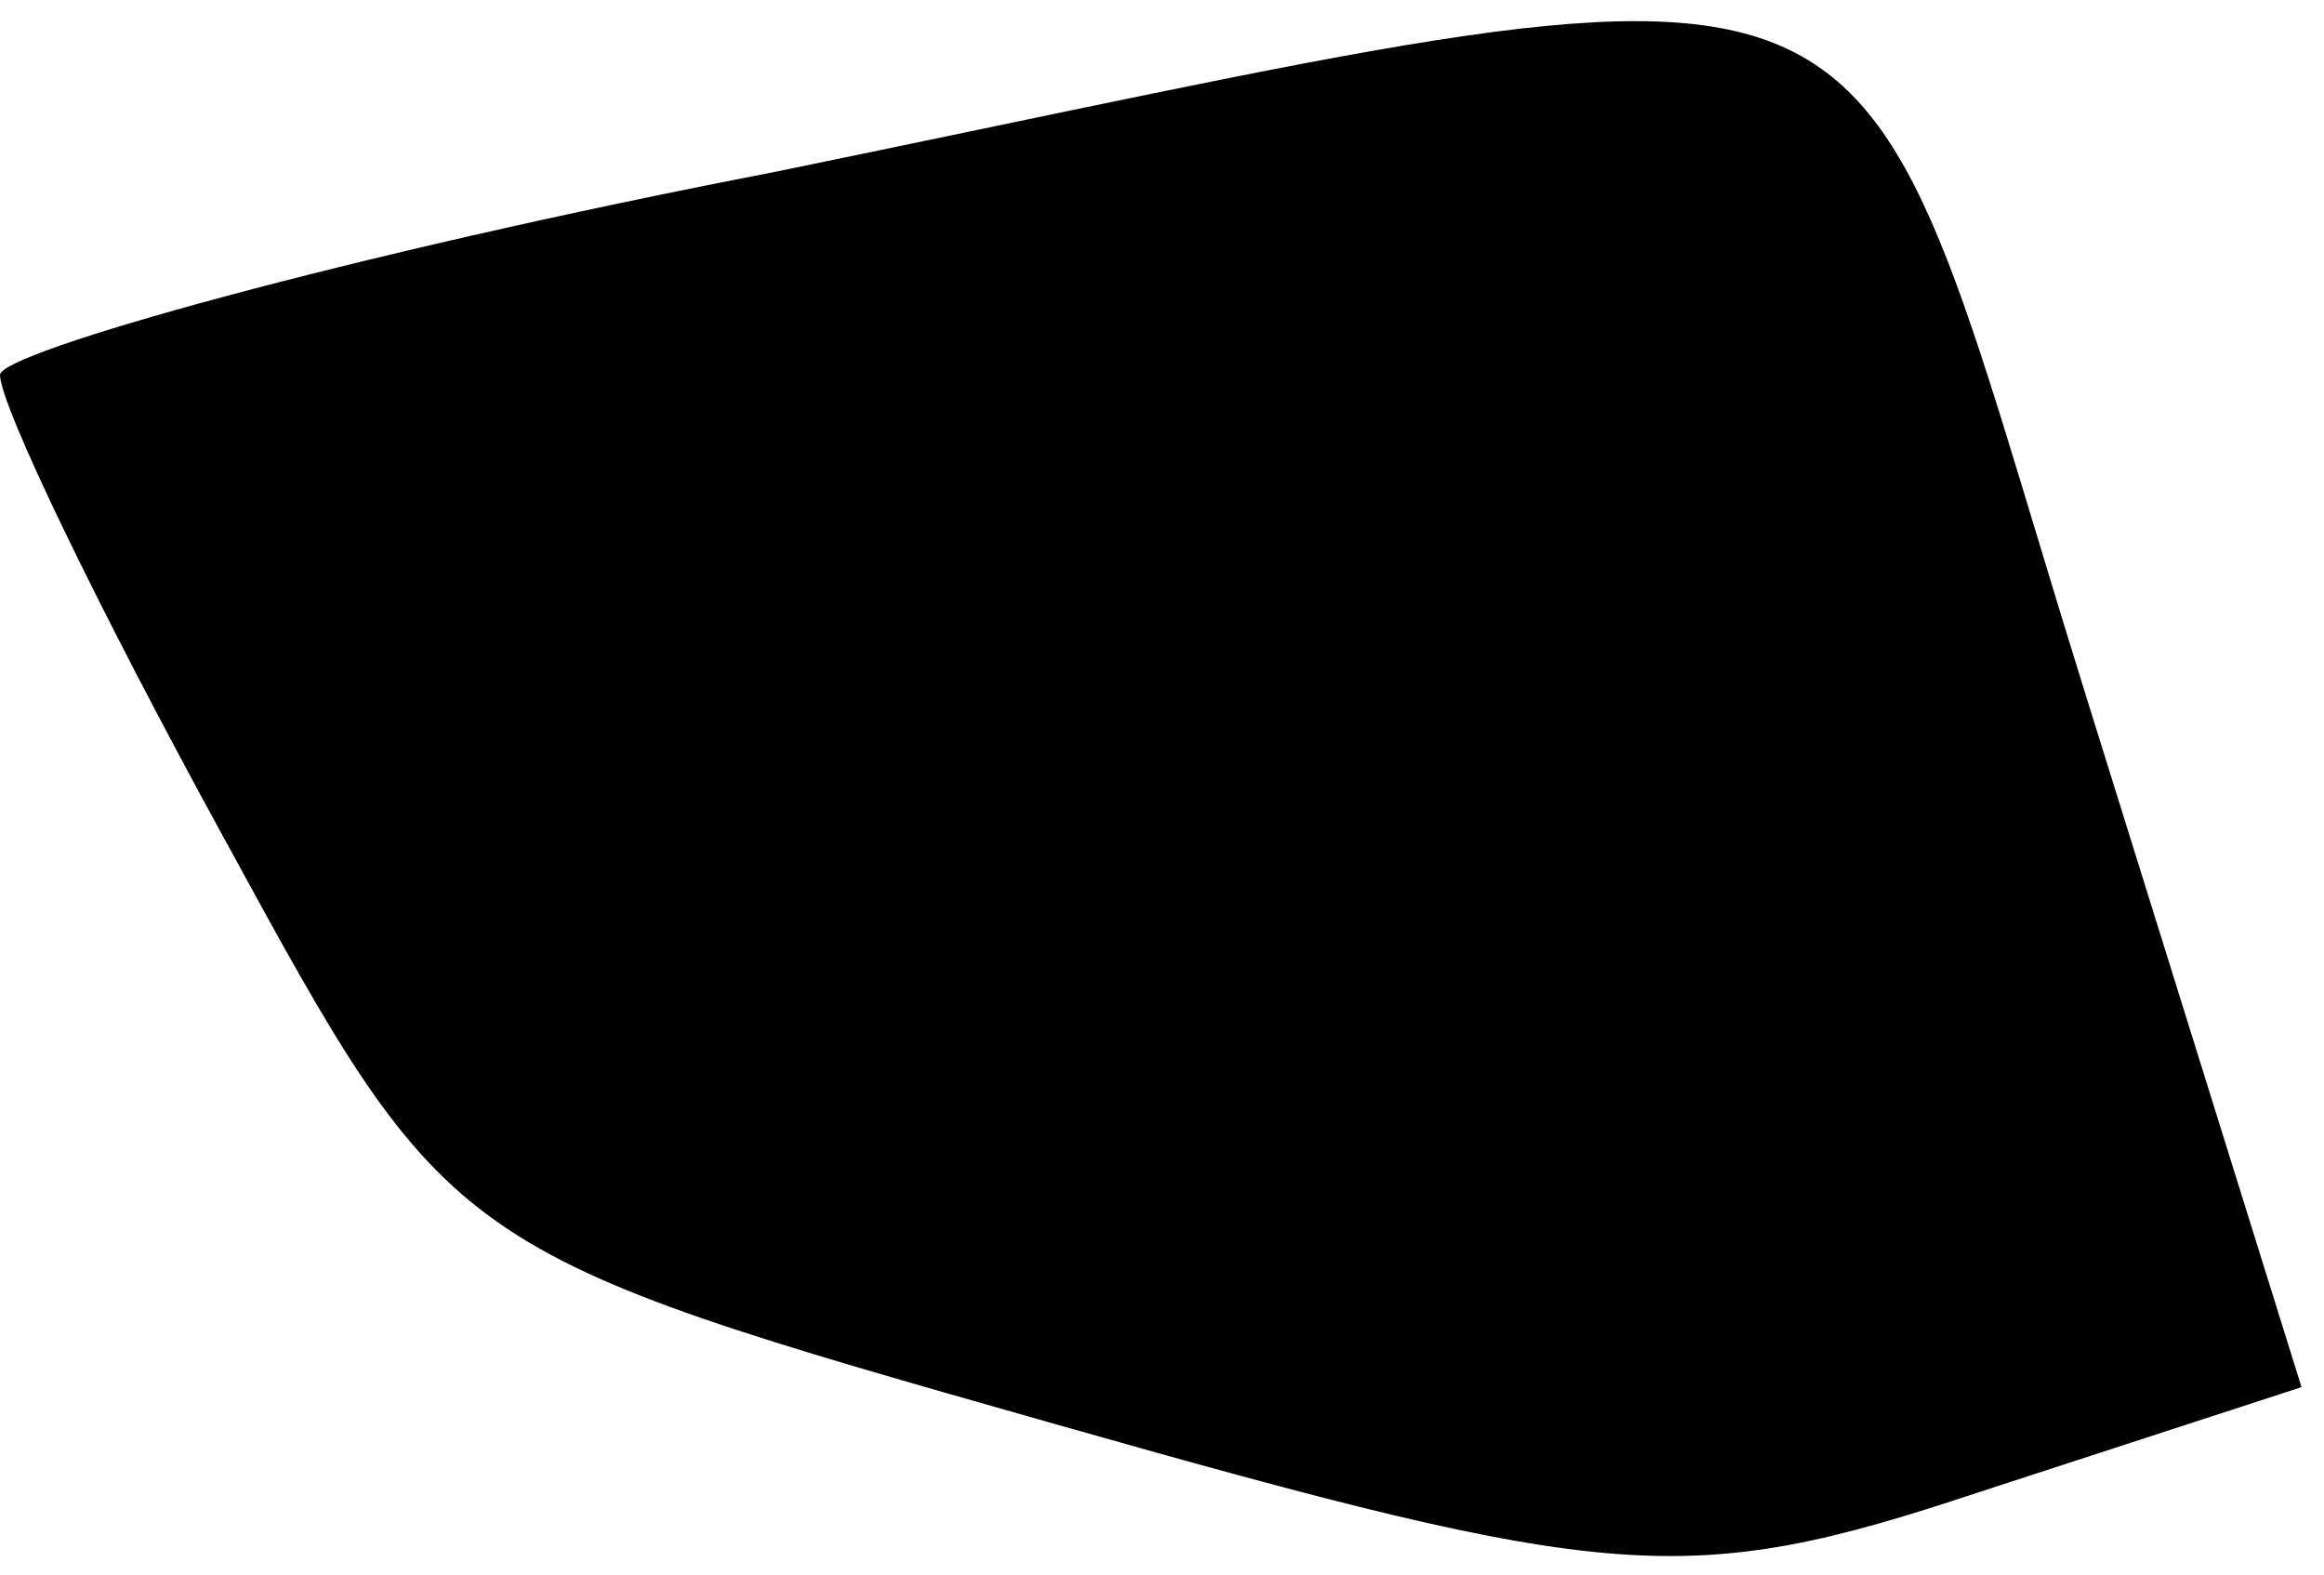 <?xml version="1.0" standalone="no"?>
<!DOCTYPE svg PUBLIC "-//W3C//DTD SVG 20010904//EN"
 "http://www.w3.org/TR/2001/REC-SVG-20010904/DTD/svg10.dtd">
<svg version="1.0" xmlns="http://www.w3.org/2000/svg"
 width="31pt" height="21pt" viewBox="0 0 31 21"
 preserveAspectRatio="xMidYMid meet">
<g transform="translate(0,21) scale(0.1,-0.1)"
fill="#000000" stroke="none">
<path fill="#000000" stroke="none" d="M103 187 c-57 -11 -103 -24 -103 -27 0
-4 13 -31 30 -62 30 -55 30 -55 111 -78 74 -21 84 -22 123 -9 l43 14 -29 93
c-33 106 -19 101 -175 69z"/>
</g>
</svg>
